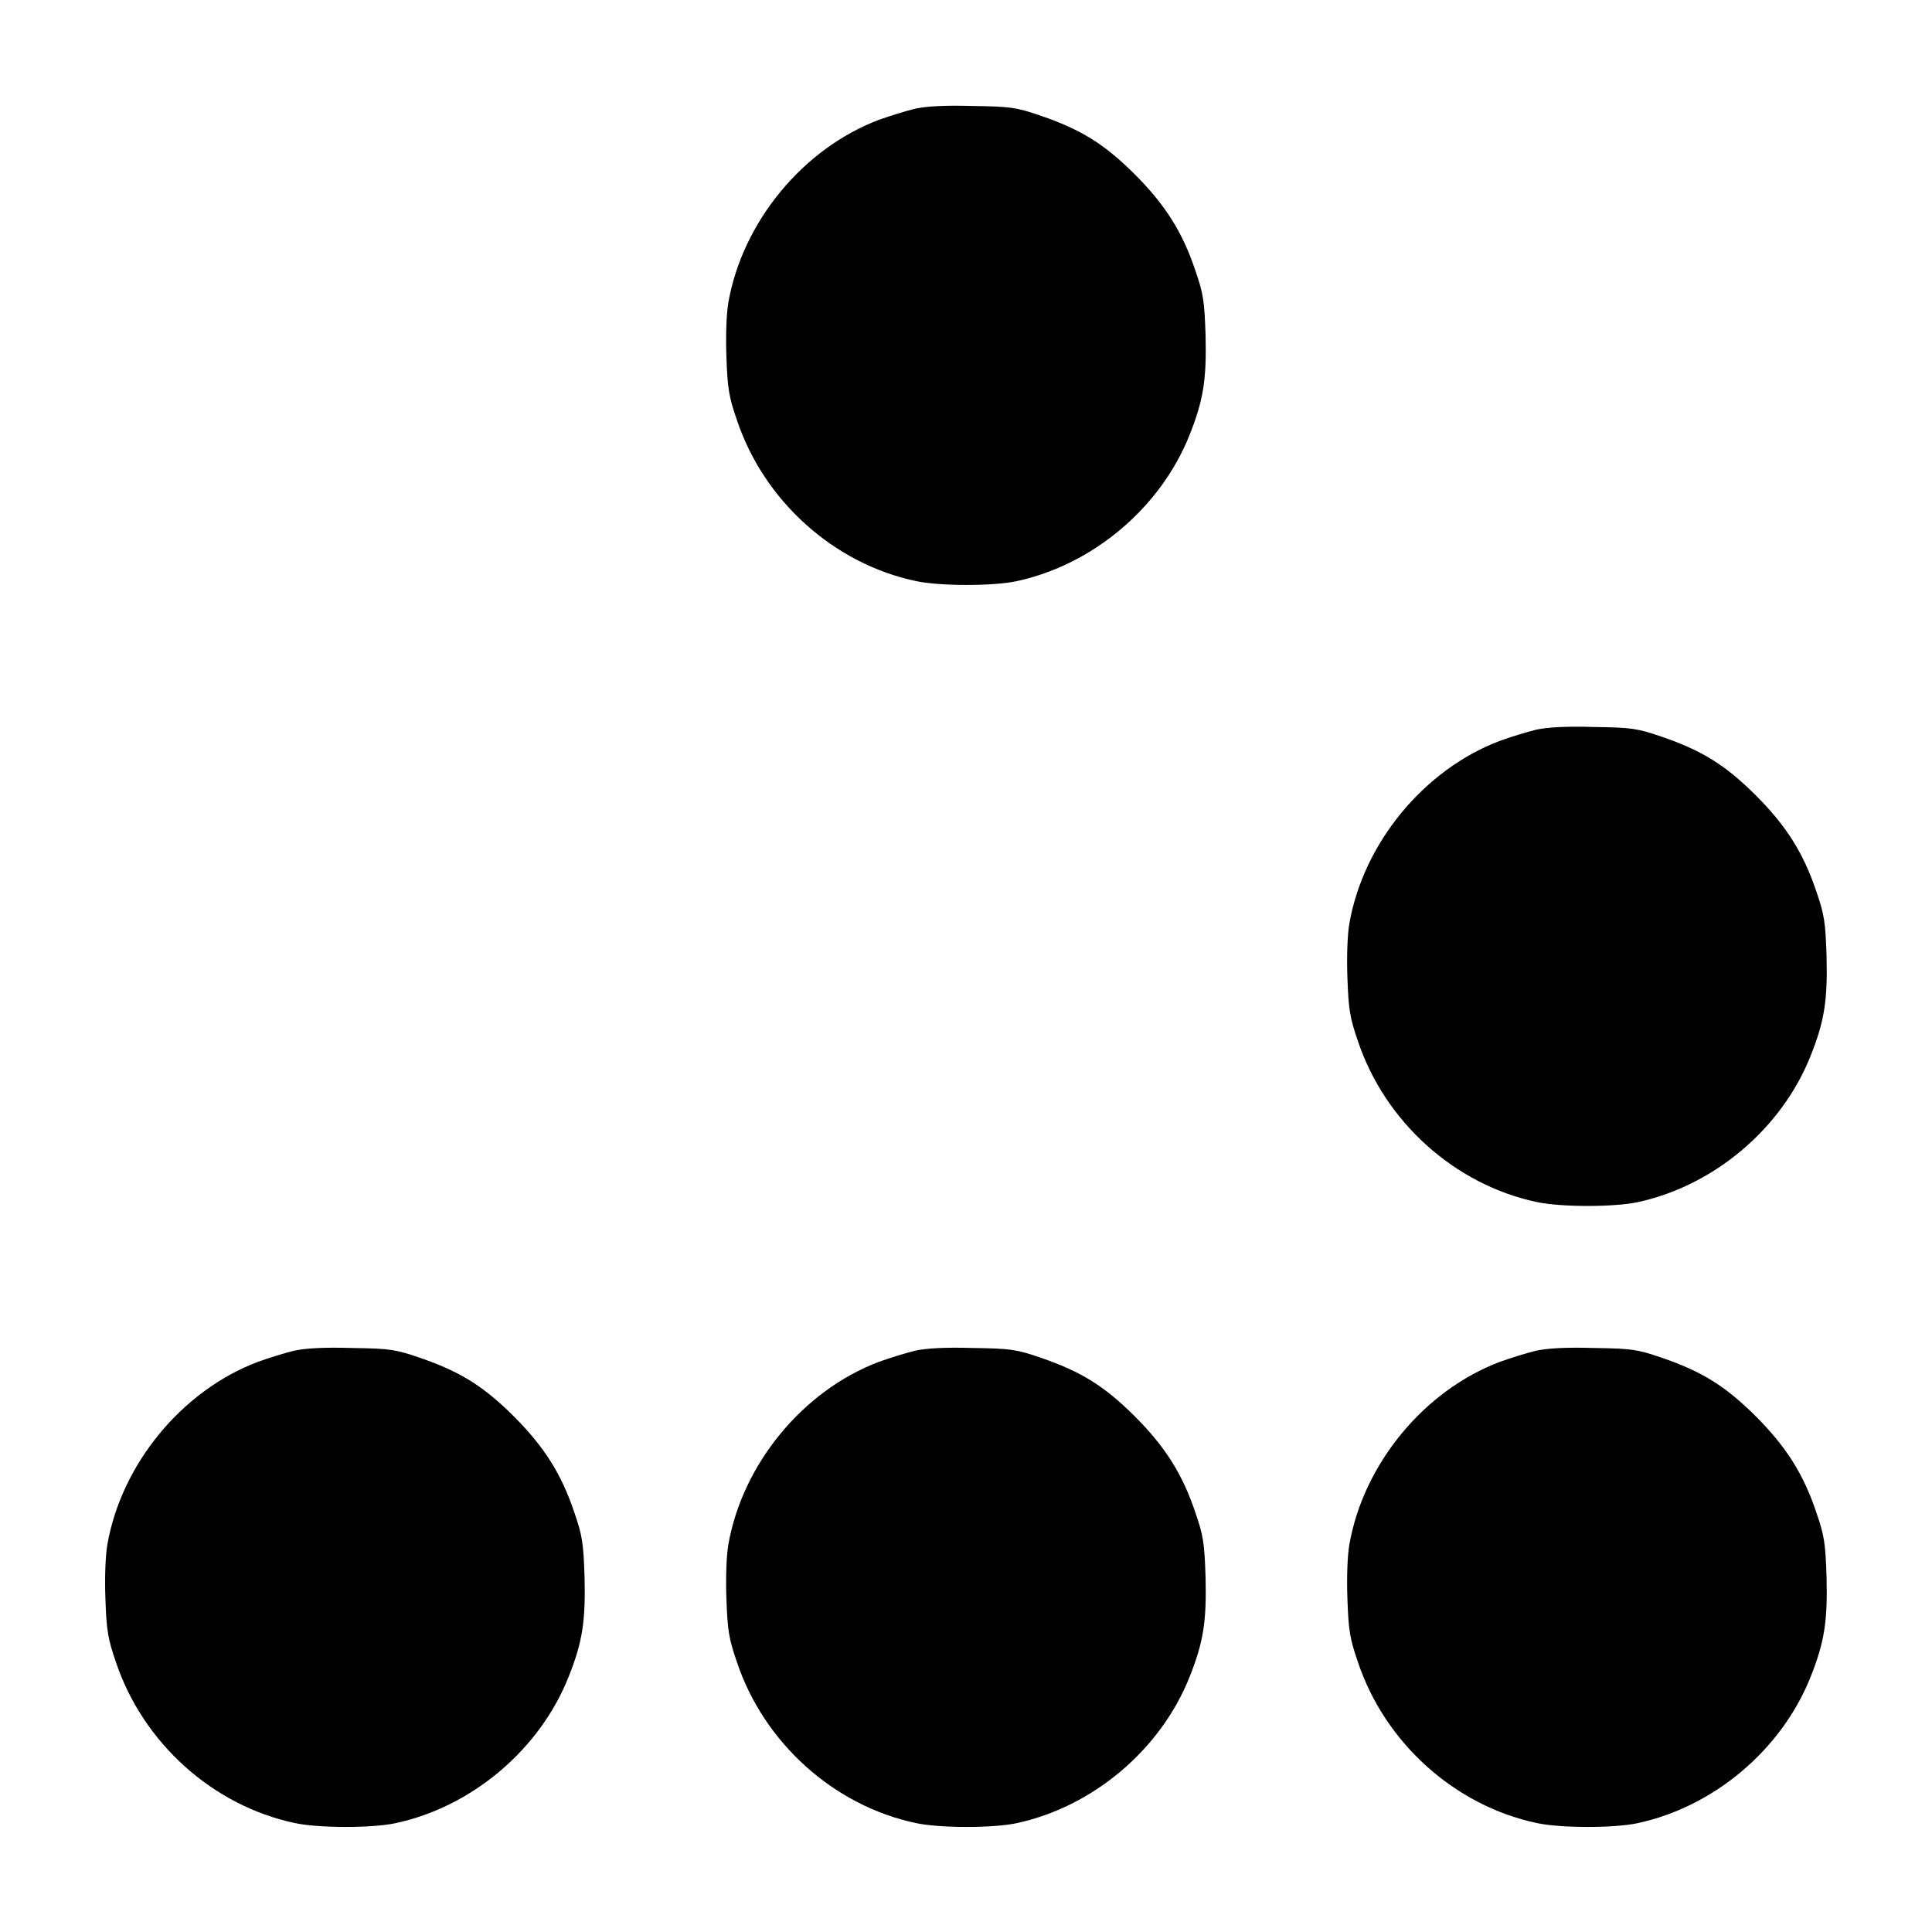 <?xml version="1.0" standalone="no"?>
<!DOCTYPE svg PUBLIC "-//W3C//DTD SVG 20010904//EN"
 "http://www.w3.org/TR/2001/REC-SVG-20010904/DTD/svg10.dtd">
<svg version="1.0" xmlns="http://www.w3.org/2000/svg"
 width="700pt" height="700pt" viewBox="0 0 700 700"
 preserveAspectRatio="xMidYMid meet">
<g transform="translate(0,700) scale(0.1,-0.1)"
fill="#000000" stroke="none">
<path d="M3315 6606 c-33 -8 -91 -26 -130 -40 -276 -104 -495 -371 -546 -662
-7 -40 -10 -120 -7 -198 4 -114 9 -144 38 -228 98 -293 351 -520 647 -583 87
-19 279 -19 365 -1 277 59 523 266 628 530 50 125 62 201 58 361 -4 124 -8
151 -37 235 -47 140 -109 238 -221 350 -110 109 -194 161 -340 211 -88 30
-107 33 -245 35 -102 3 -169 -1 -210 -10z"/>
<path d="M5565 4356 c-33 -8 -91 -26 -130 -40 -276 -104 -495 -371 -546 -662
-7 -40 -10 -120 -7 -198 4 -114 9 -144 38 -228 98 -293 351 -520 647 -583 87
-19 279 -19 365 -1 277 59 523 266 628 530 50 125 62 201 58 361 -4 124 -8
151 -37 235 -47 140 -109 238 -221 350 -110 109 -194 161 -340 211 -88 30
-107 33 -245 35 -102 3 -169 -1 -210 -10z"/>
<path d="M1065 2106 c-33 -8 -91 -26 -130 -40 -276 -104 -495 -371 -546 -662
-7 -40 -10 -120 -7 -198 4 -114 9 -144 38 -228 98 -293 351 -520 647 -583 87
-19 279 -19 365 -1 277 59 523 266 628 530 50 125 62 201 58 361 -4 124 -8
151 -37 235 -47 140 -109 238 -221 350 -110 109 -194 161 -340 211 -88 30
-107 33 -245 35 -102 3 -169 -1 -210 -10z"/>
<path d="M3315 2106 c-33 -8 -91 -26 -130 -40 -276 -104 -495 -371 -546 -662
-7 -40 -10 -120 -7 -198 4 -114 9 -144 38 -228 98 -293 351 -520 647 -583 87
-19 279 -19 365 -1 277 59 523 266 628 530 50 125 62 201 58 361 -4 124 -8
151 -37 235 -47 140 -109 238 -221 350 -110 109 -194 161 -340 211 -88 30
-107 33 -245 35 -102 3 -169 -1 -210 -10z"/>
<path d="M5565 2106 c-33 -8 -91 -26 -130 -40 -276 -104 -495 -371 -546 -662
-7 -40 -10 -120 -7 -198 4 -114 9 -144 38 -228 98 -293 351 -520 647 -583 87
-19 279 -19 365 -1 277 59 523 266 628 530 50 125 62 201 58 361 -4 124 -8
151 -37 235 -47 140 -109 238 -221 350 -110 109 -194 161 -340 211 -88 30
-107 33 -245 35 -102 3 -169 -1 -210 -10z"/>
</g>
</svg>

